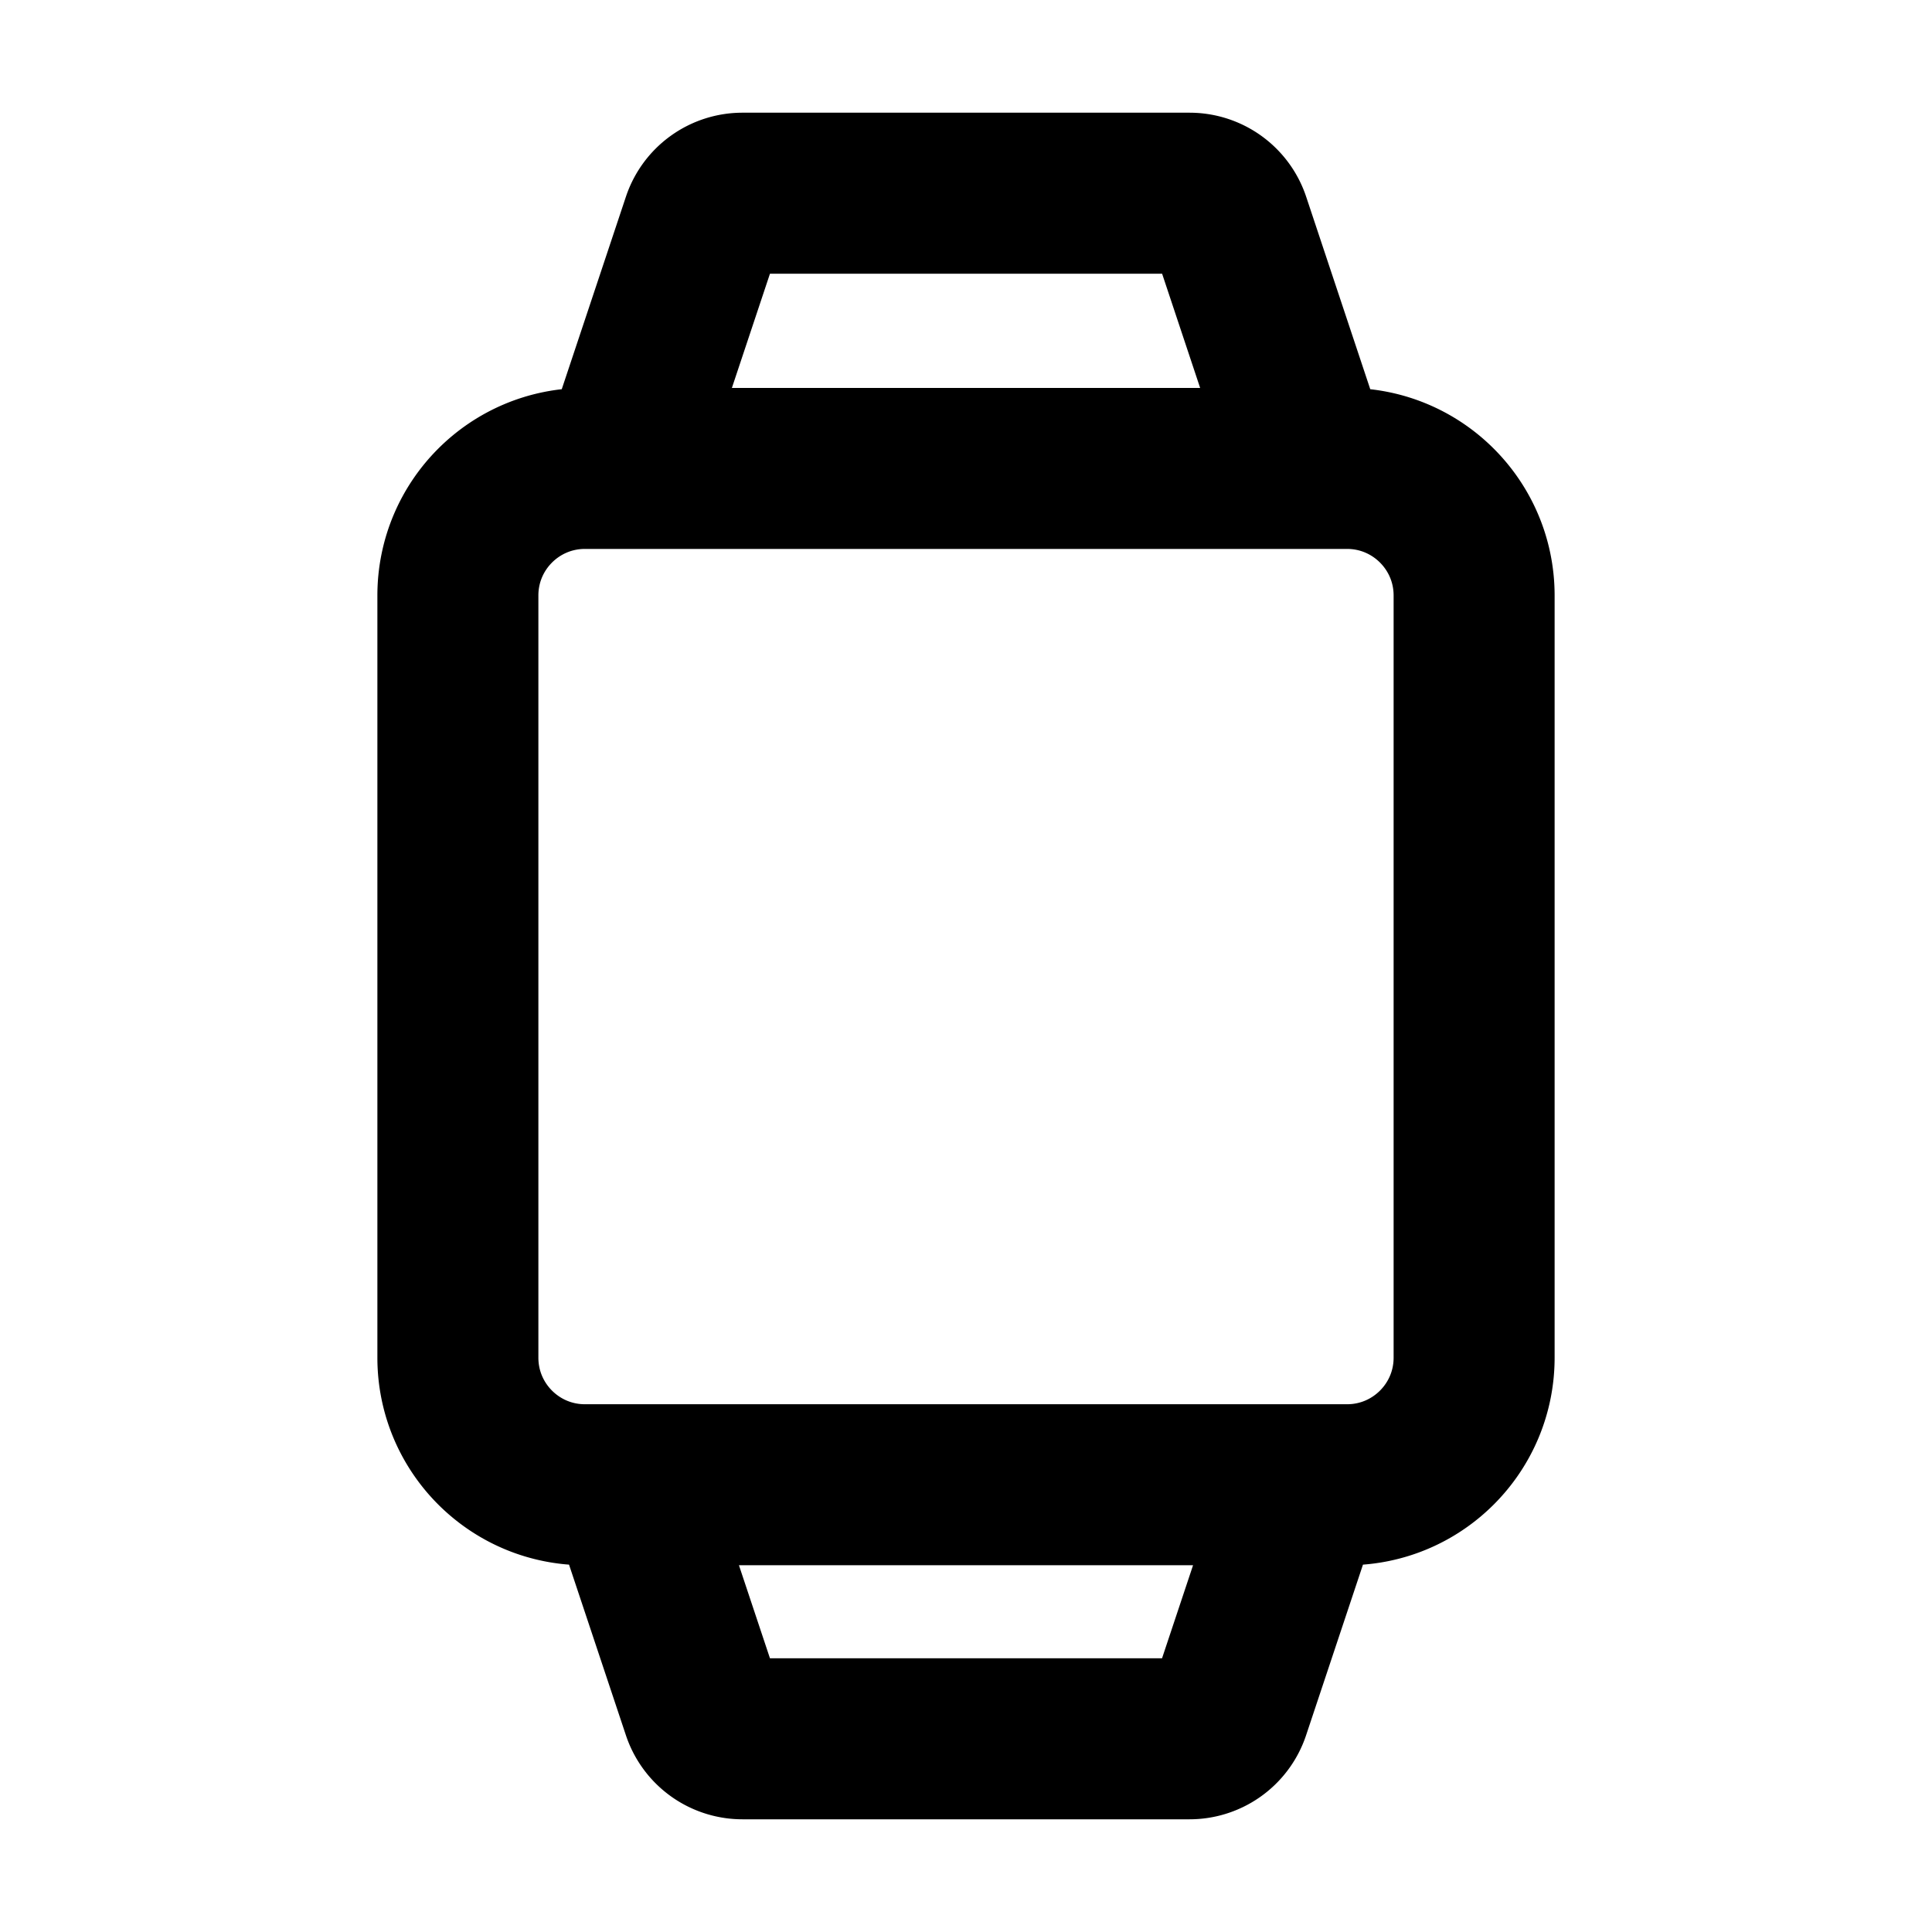 <svg xmlns="http://www.w3.org/2000/svg"  fill="none" viewBox="0 0 24 24">
  <path stroke="#000" stroke-linecap="round" stroke-width="2" d="m16.208 18.444-.932 2.796a.526.526 0 0 1-.499.36H9.223a.526.526 0 0 1-.499-.36l-.932-2.796m0-12.888.932-2.796a.526.526 0 0 1 .5-.36h5.553c.227 0 .428.145.5.36l.931 2.796M7.266 18.444h9.468c.872 0 1.578-.707 1.578-1.578V7.397c0-.871-.706-1.578-1.578-1.578H7.266c-.872 0-1.578.707-1.578 1.578v9.469c0 .871.706 1.578 1.578 1.578Z"/>
</svg>
